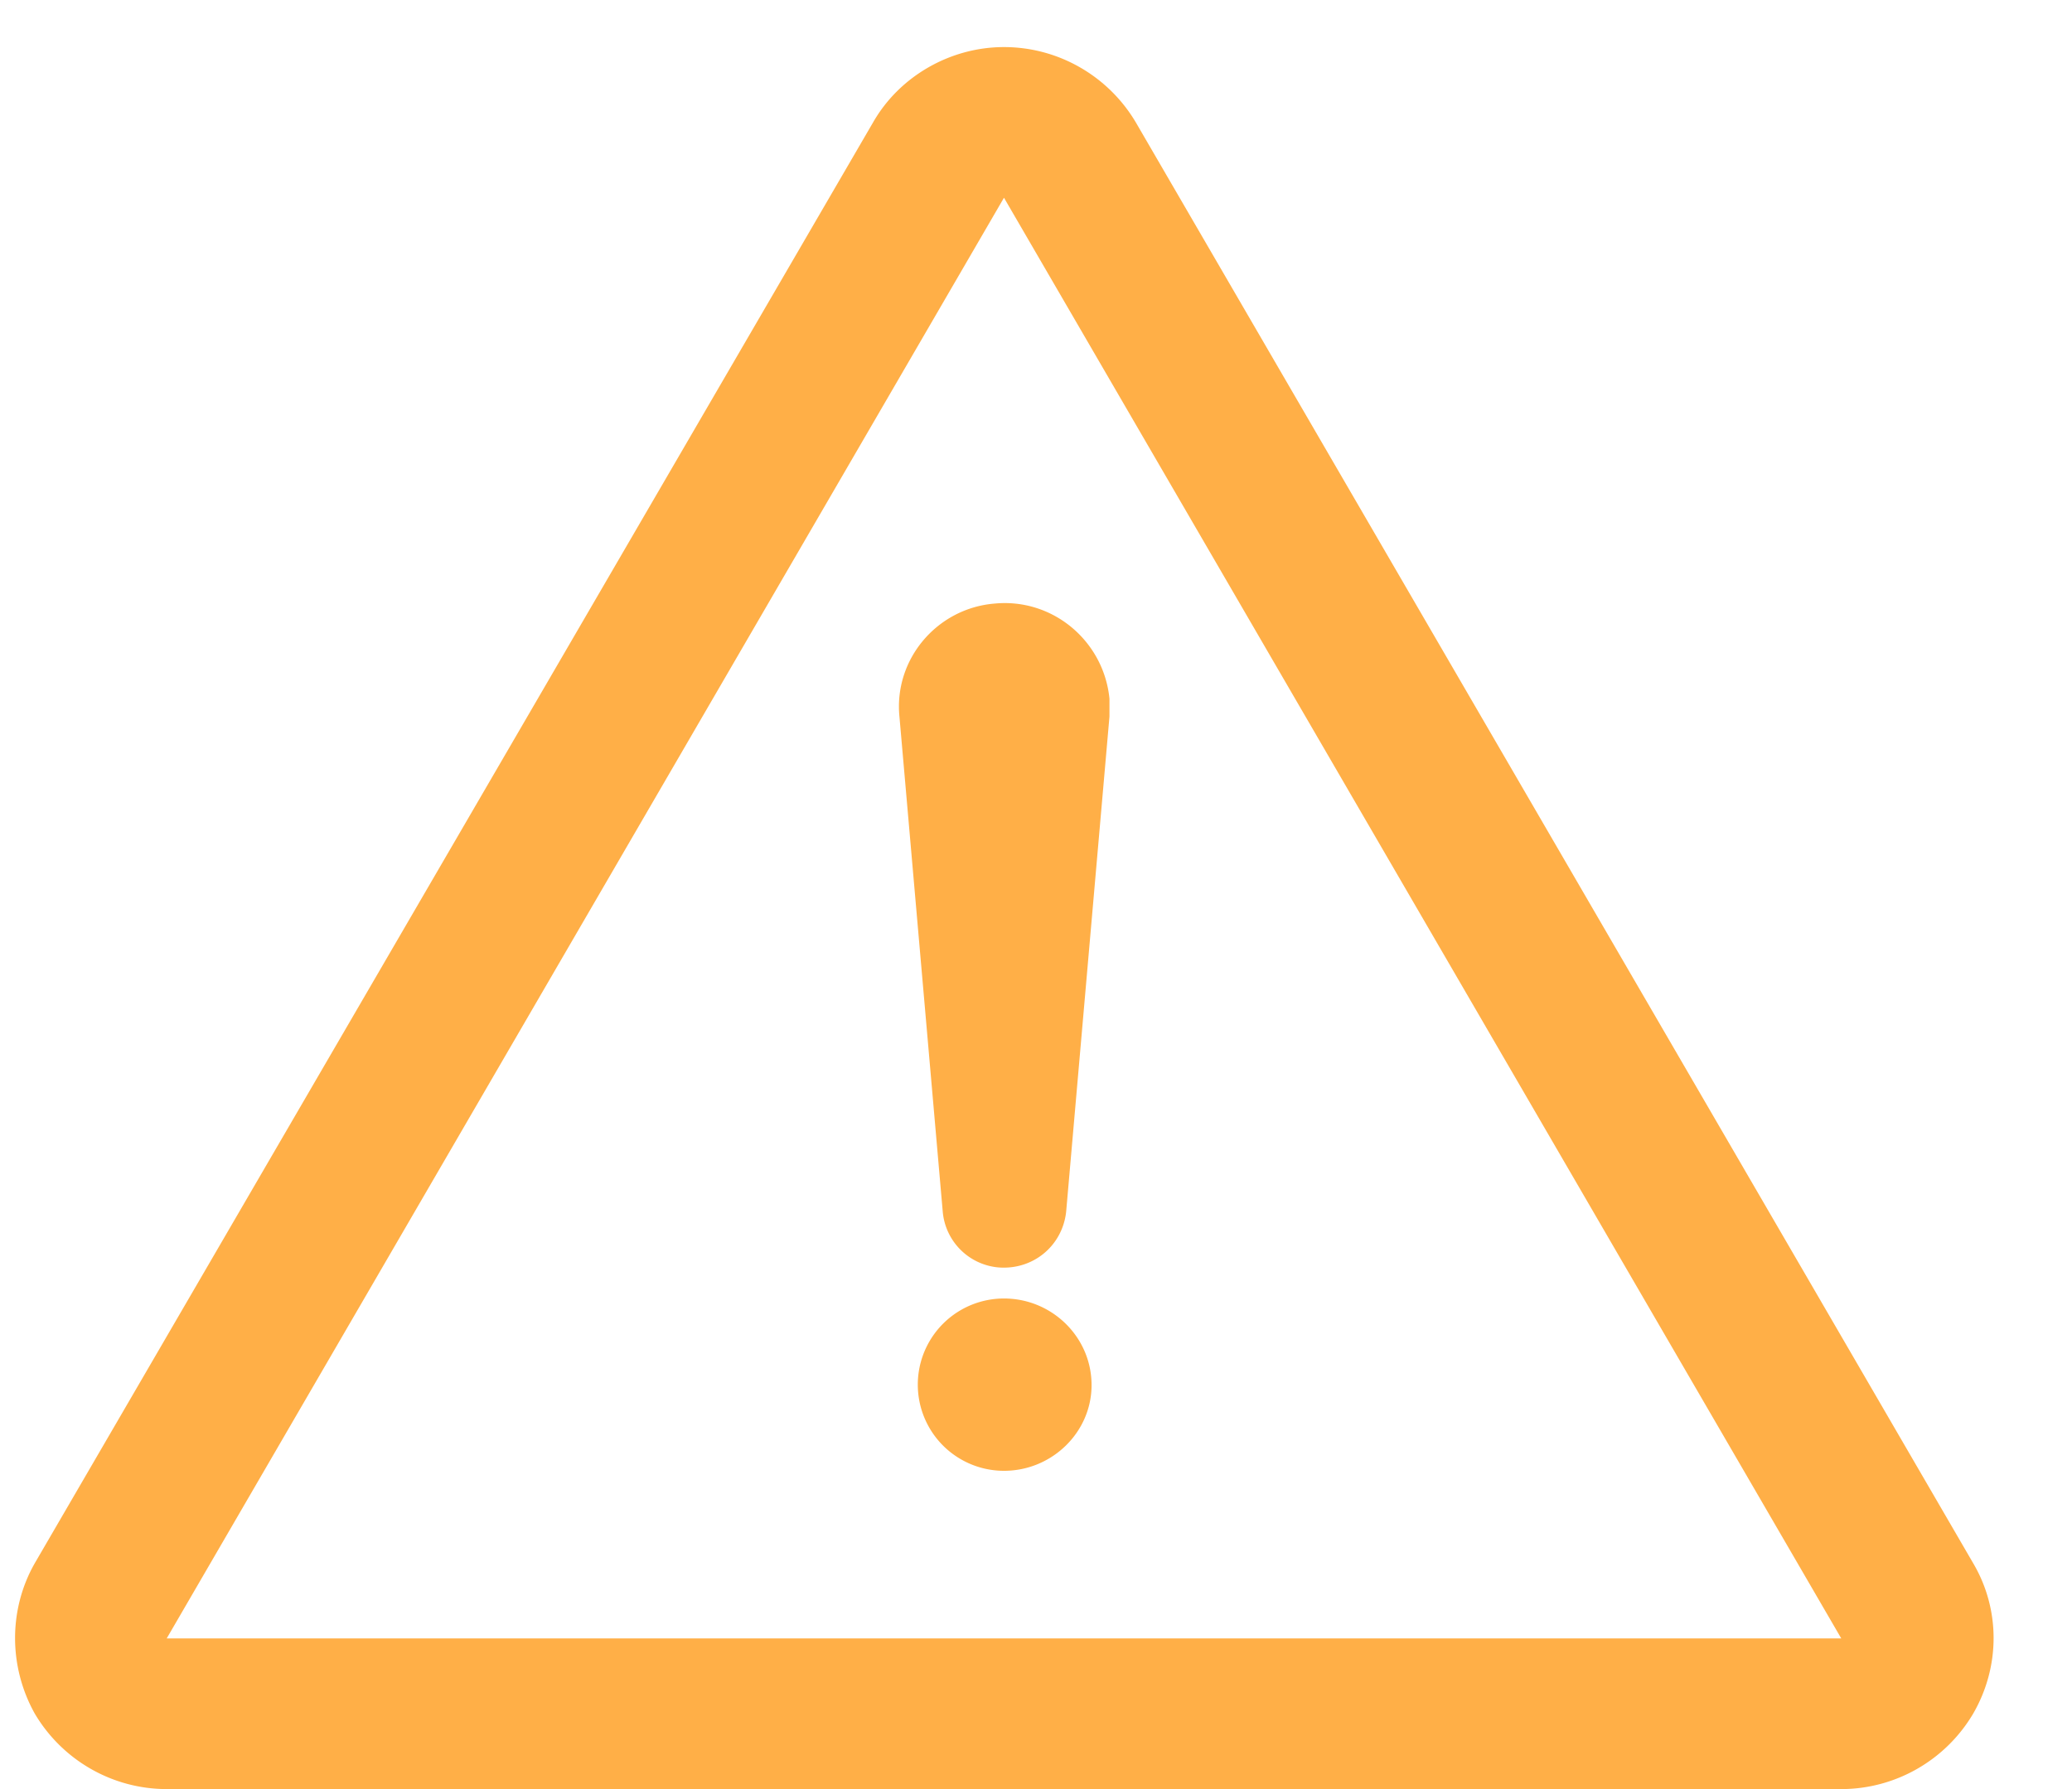 <svg xmlns="http://www.w3.org/2000/svg" width="44" height="38" viewBox="0 0 22 19"><path d="M20.95 18.2c-.29.49-.82.8-1.4.8H1.77c-.58 0-1.11-.31-1.4-.8-.28-.5-.28-1.11 0-1.6l8.9-15.3c.28-.49.82-.8 1.39-.8.58 0 1.11.31 1.4.8l8.89 15.3c.29.49.29 1.1 0 1.6zM10.66 2.1L1.77 17.4h17.78L10.66 2.1zm0 11.69c.51 0 .93.41.93.92 0 .5-.42.91-.93.91a.915.915 0 1 1 0-1.83zm-.06-.33a.651.651 0 0 1-.59-.59l-.46-5.26c-.06-.61.4-1.15 1.01-1.2.62-.06 1.16.4 1.22 1.01v.19l-.46 5.26c-.04.36-.35.62-.72.59z" fill="#FFAF47"/></svg>